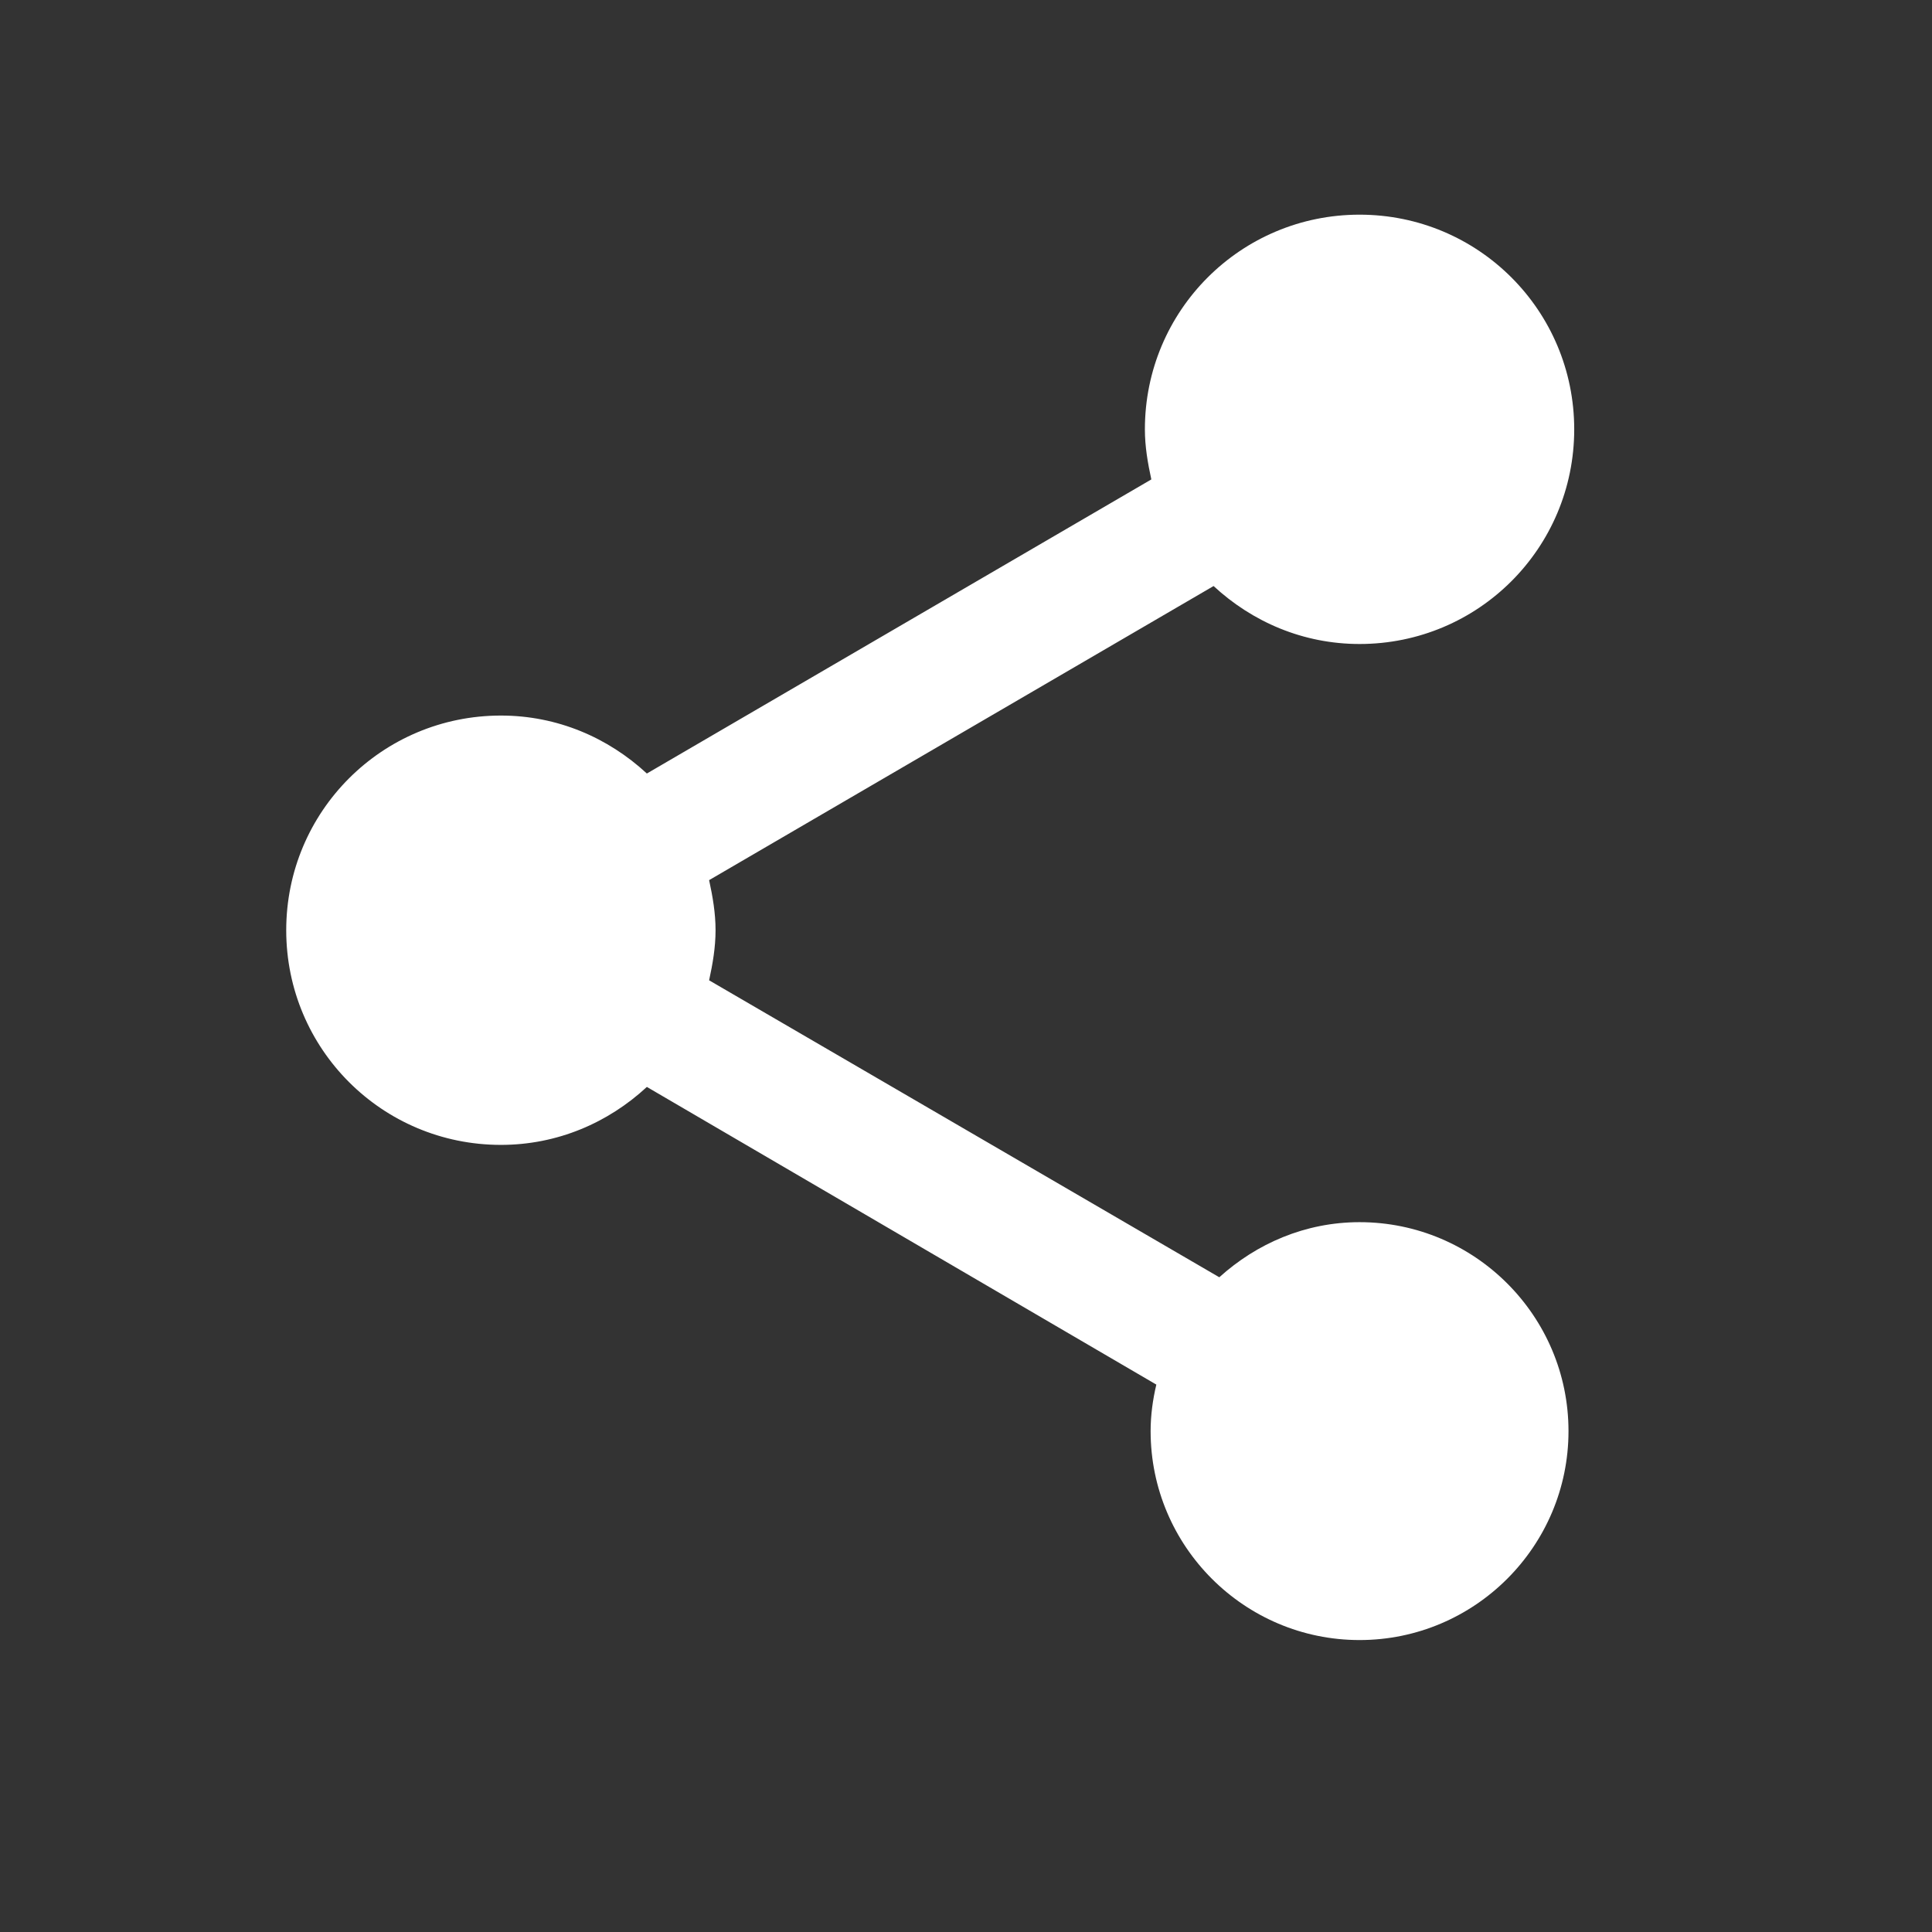 <?xml version="1.0" encoding="UTF-8"?>
<svg width="27px" height="27px" viewBox="0 0 27 27" version="1.1" xmlns="http://www.w3.org/2000/svg" xmlns:xlink="http://www.w3.org/1999/xlink">
    <rect x="0" y="0" width="27" height="27" fill="#333333" stroke="none"/>
    <!-- Generator: Sketch 52 (66869) - http://www.bohemiancoding.com/sketch -->
    <title>Share icon white</title>
    <desc>Created with Sketch.</desc>
    <g id="Share-icon-white" stroke="none" stroke-width="1" fill="none" fill-rule="evenodd">
        <path d="M19,17.08 C18.24,17.08 17.56,17.38 17.04,17.85 L9.91,13.7 C9.96,13.47 10,13.24 10,13 C10,12.76 9.96,12.53 9.91,12.3 L16.96,8.19 C17.5,8.69 18.21,9 19,9 C20.66,9 22,7.66 22,6 C22,4.34 20.66,3 19,3 C17.34,3 16,4.34 16,6 C16,6.24 16.04,6.47 16.09,6.7 L9.04,10.81 C8.5,10.31 7.79,10 7,10 C5.34,10 4,11.34 4,13 C4,14.66 5.34,16 7,16 C7.79,16 8.5,15.69 9.04,15.19 L16.16,19.35 C16.11,19.56 16.08,19.78 16.08,20 C16.08,21.61 17.39,22.92 19,22.92 C20.61,22.92 21.92,21.61 21.92,20 C21.92,18.39 20.61,17.08 19,17.08 L19,17.08 Z" id="Shape" fill="#FFFFFF"></path>
    </g>
</svg>